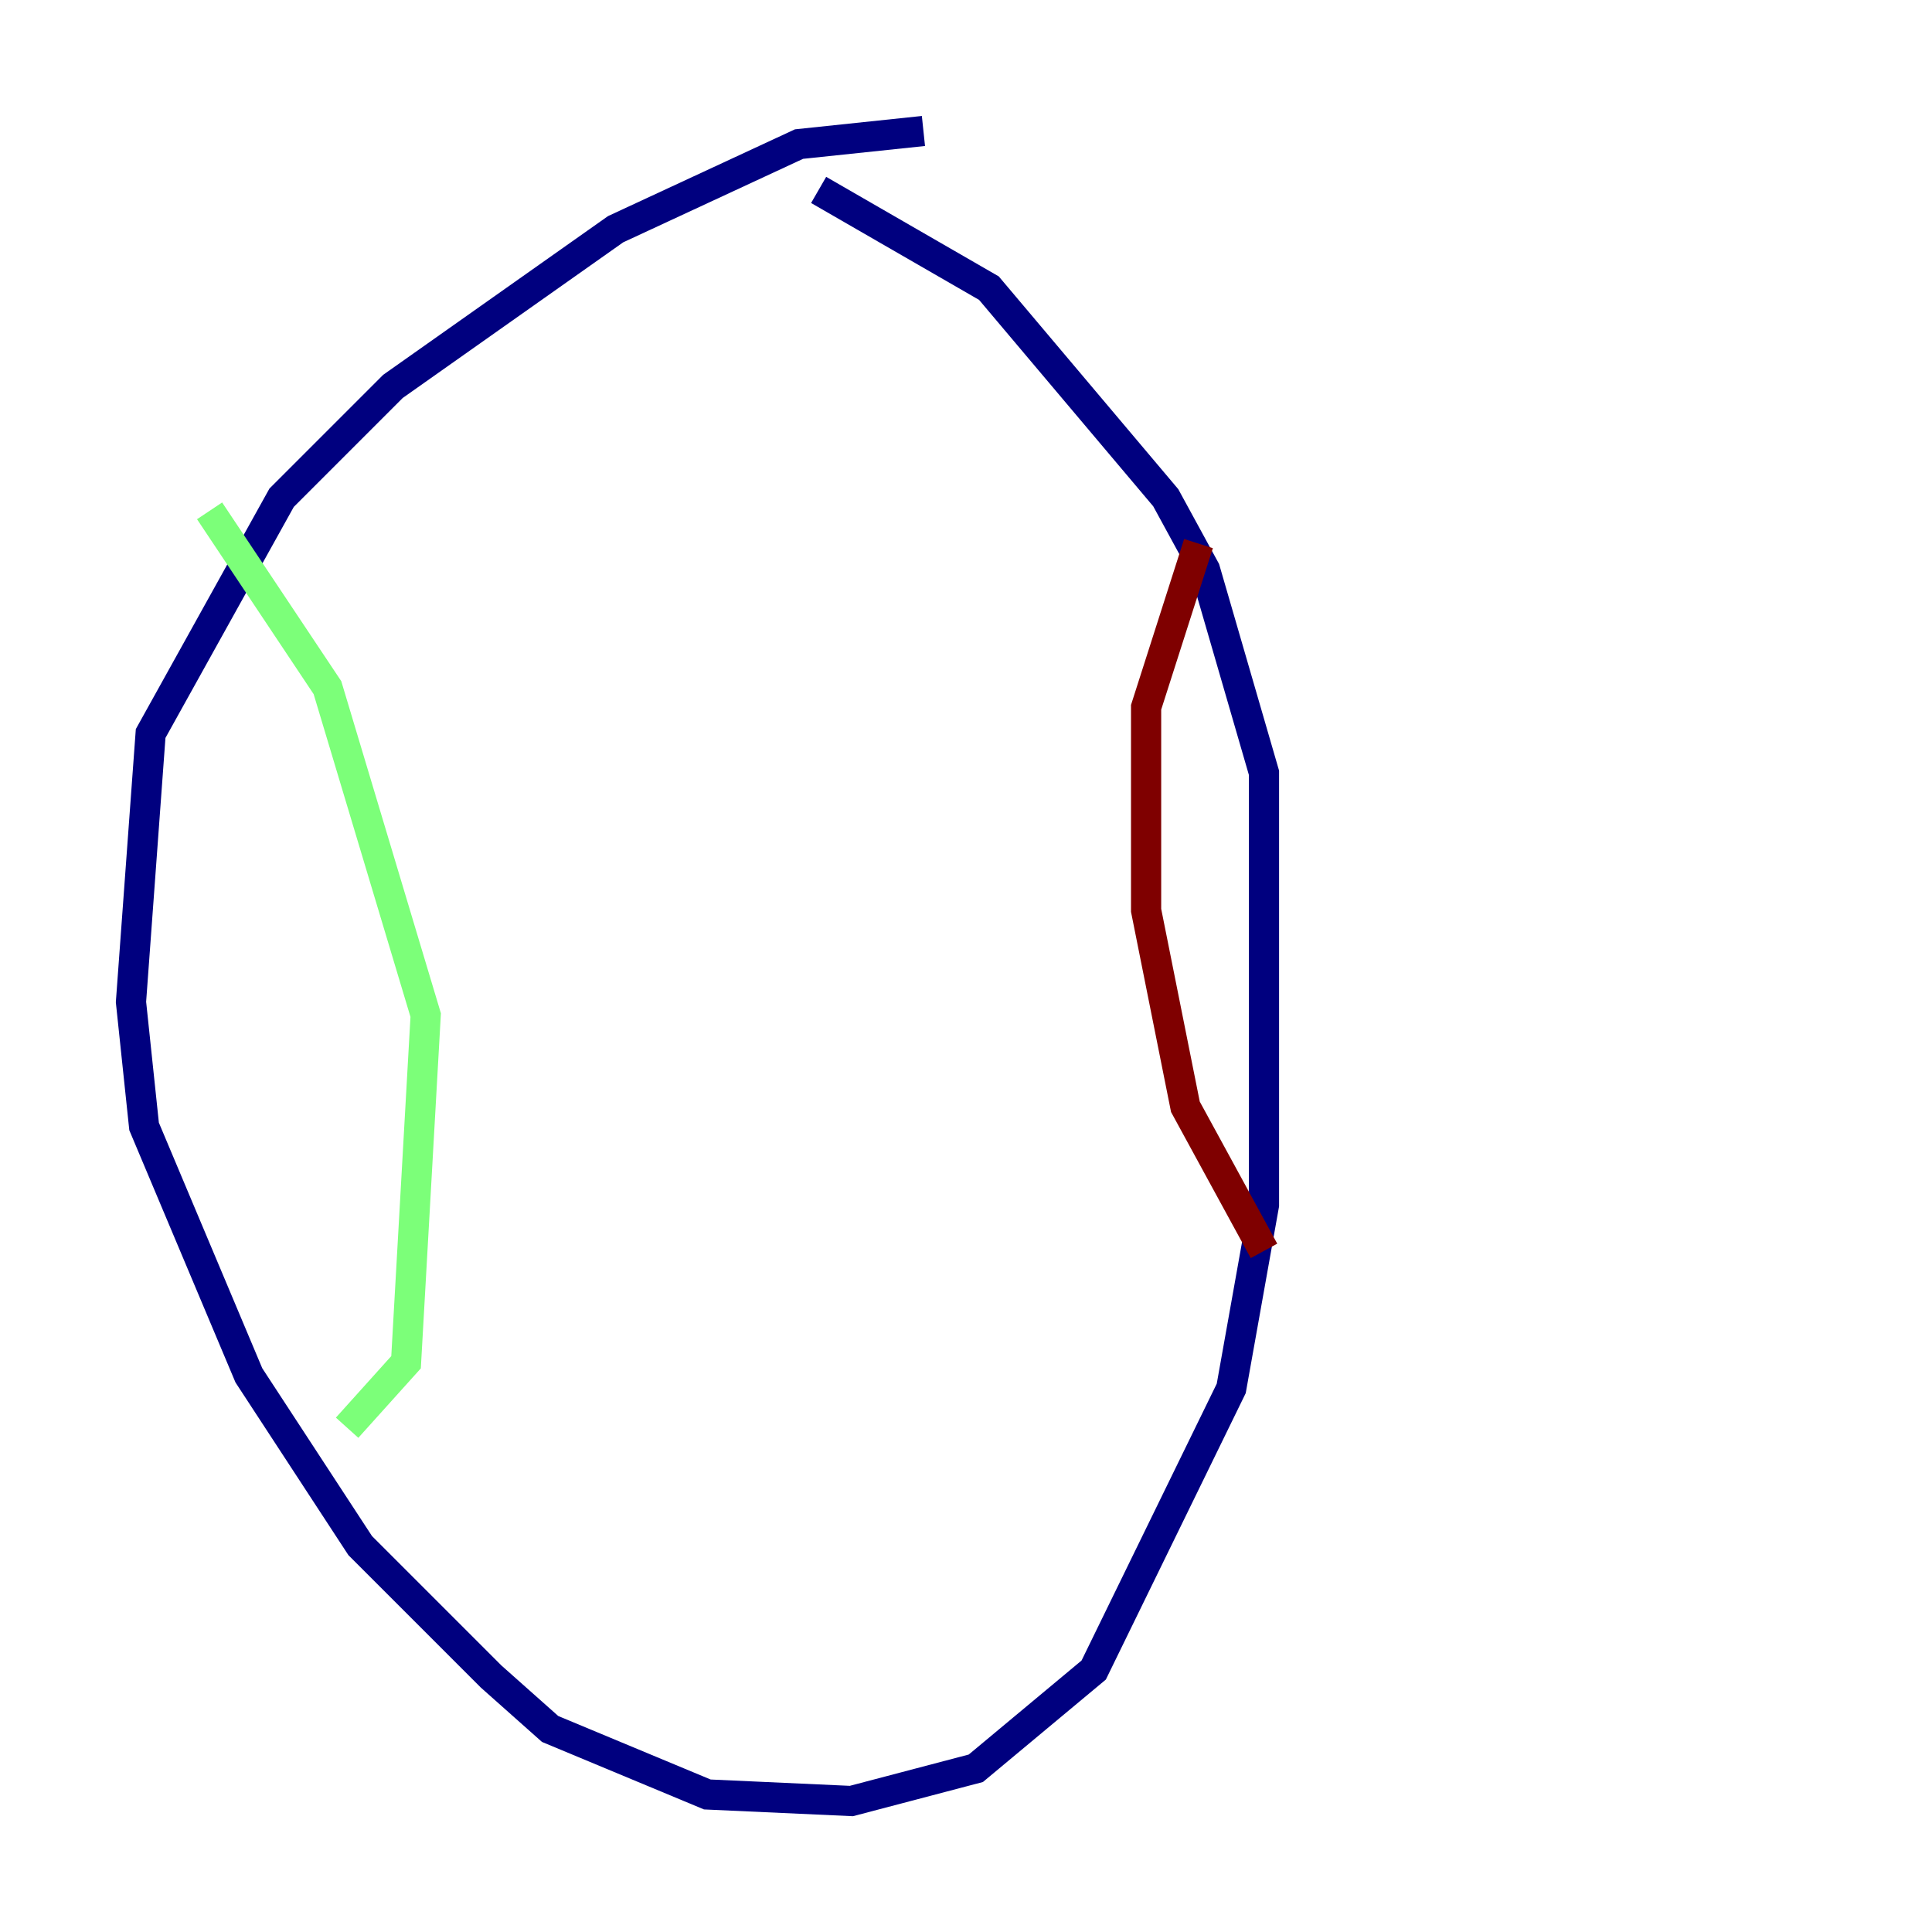 <?xml version="1.0" encoding="utf-8" ?>
<svg baseProfile="tiny" height="128" version="1.2" viewBox="0,0,128,128" width="128" xmlns="http://www.w3.org/2000/svg" xmlns:ev="http://www.w3.org/2001/xml-events" xmlns:xlink="http://www.w3.org/1999/xlink"><defs /><polyline fill="none" points="61.18,8.678 52.936,9.546 40.786,15.186 26.034,25.6 18.658,32.976 9.98,48.597 8.678,66.386 9.546,74.63 16.488,91.119 23.864,102.4 32.542,111.078 36.447,114.549 46.861,118.888 56.407,119.322 64.651,117.153 72.461,110.644 81.573,91.986 83.742,79.837 83.742,51.2 79.837,37.749 77.234,32.976 65.519,19.091 54.237,12.583" stroke="#00007f" stroke-width="2" /><polyline fill="none" points="13.885,33.844 21.695,45.559 28.203,67.254 26.902,90.251 22.997,94.59" stroke="#7cff79" stroke-width="2" /><polyline fill="none" points="79.403,36.014 75.932,46.861 75.932,60.312 78.536,73.329 83.742,82.875" stroke="#7f0000" stroke-width="2" /></svg>